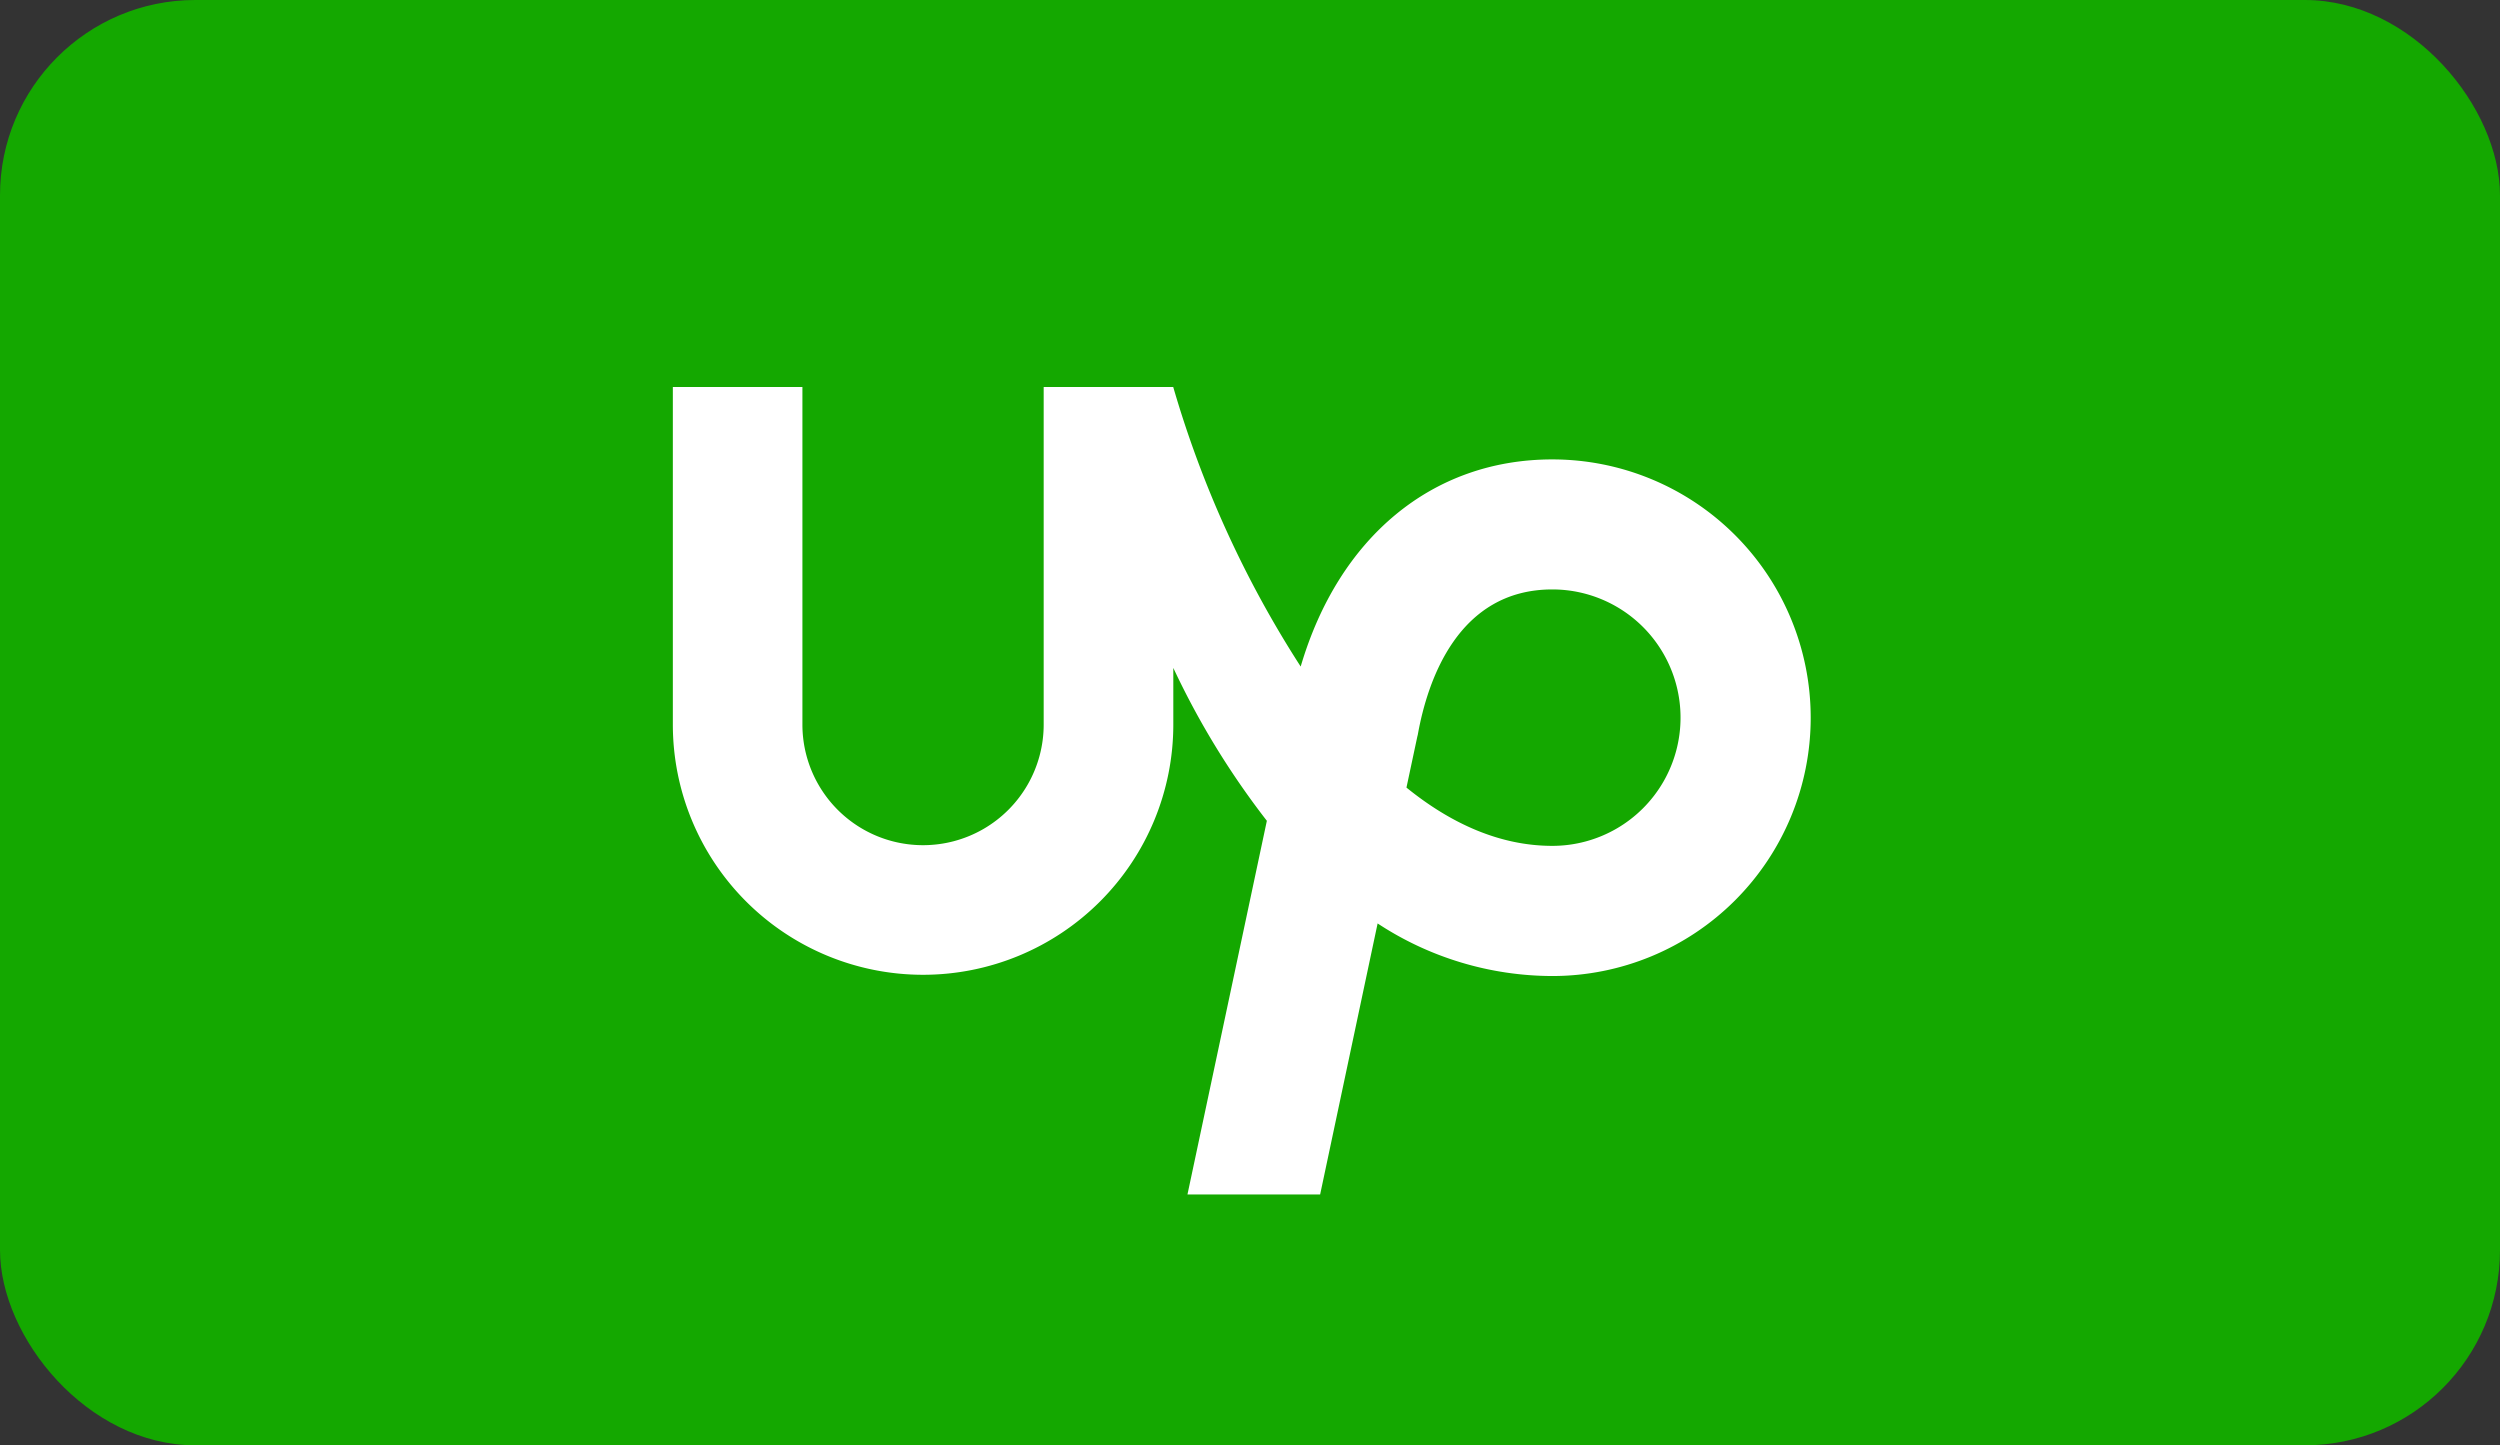 <svg xmlns="http://www.w3.org/2000/svg" width="256" height="148" viewBox="0 0 256 148">
  <rect x="0" y="0" width="256" height="148" fill="#333333" stroke="none"/>
  <g id="i3" transform="translate(-1325 -1263)">
    <g id="Grupo_716" data-name="Grupo 716" transform="translate(1325 1263)">
      <g id="Grupo_692" data-name="Grupo 692">
        <g id="Grupo_661" data-name="Grupo 661">
          <rect id="Rectángulo_607" data-name="Rectángulo 607" width="256" height="148" rx="20" fill="#14a800"/>
        </g>
      </g>
    </g>
    <path id="Trazado_293" data-name="Trazado 293" d="M270.759,637.789c-5.358,0-10.374-2.271-14.937-5.968l1.111-5.217.049-.191c.991-5.554,4.128-14.882,13.777-14.882a13.129,13.129,0,1,1,0,26.258Zm0-39.572c-12.329,0-21.885,8.021-25.768,21.21A108.727,108.727,0,0,1,231.939,590.8H218.674v34.567a12.353,12.353,0,1,1-24.706,0V590.8H180.7v34.567a25.624,25.624,0,1,0,51.248,0v-5.8a82.814,82.814,0,0,0,9.579,15.656l-8.13,38.265h13.586l5.886-27.755a32.642,32.642,0,0,0,17.9,5.385,26.45,26.45,0,0,0-.005-52.9Z" transform="translate(1213.199 711.827)" fill="#fff"/>
  </g>
</svg>
